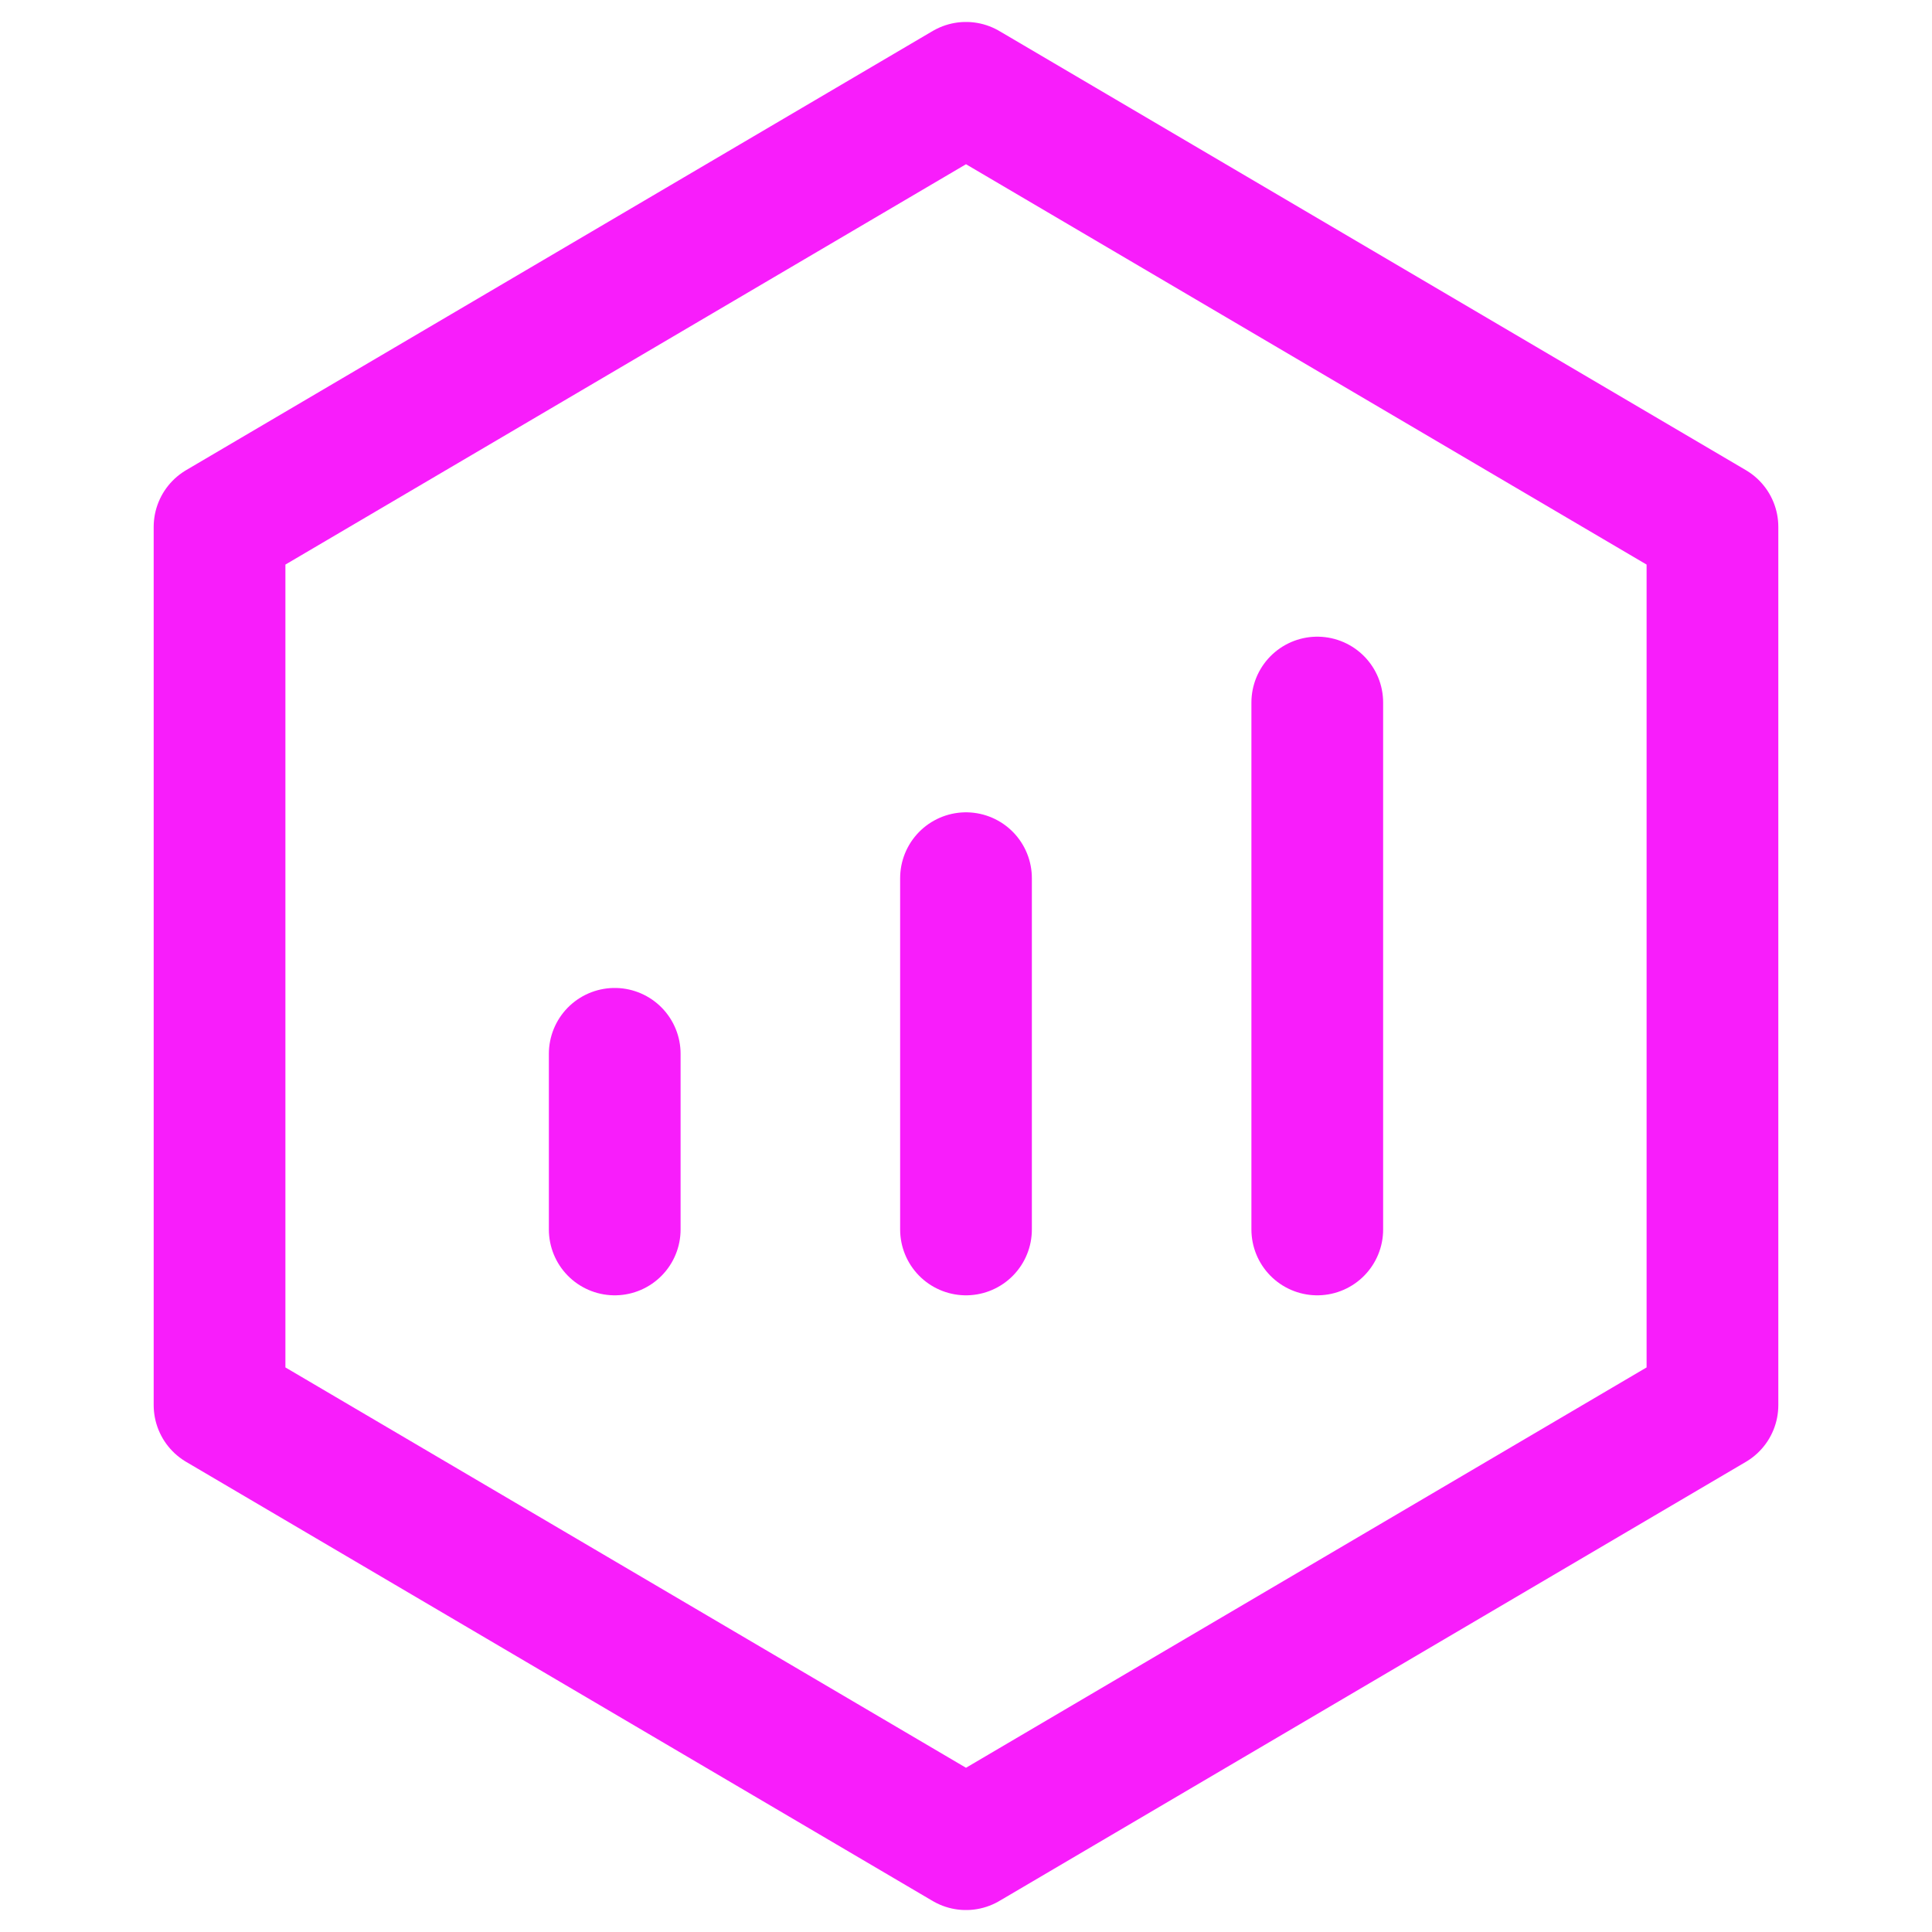 <svg width="48" height="48" viewBox="0 0 37 44" fill="none" xmlns="http://www.w3.org/2000/svg">
<path d="M35.5 12L18.5 2L1.5 12V32L18.5 42L35.5 32V12Z" stroke="#F81DFB" stroke-width="3" stroke-linejoin="round"/>
<path d="M18.5 20V28" stroke="#F81DFB" stroke-width="3" stroke-linecap="round" stroke-linejoin="round"/>
<path d="M26.5 16V28" stroke="#F81DFB" stroke-width="3" stroke-linecap="round" stroke-linejoin="round"/>
<path d="M10.5 24V28" stroke="#F81DFB" stroke-width="3" stroke-linecap="round" stroke-linejoin="round"/>
</svg>
